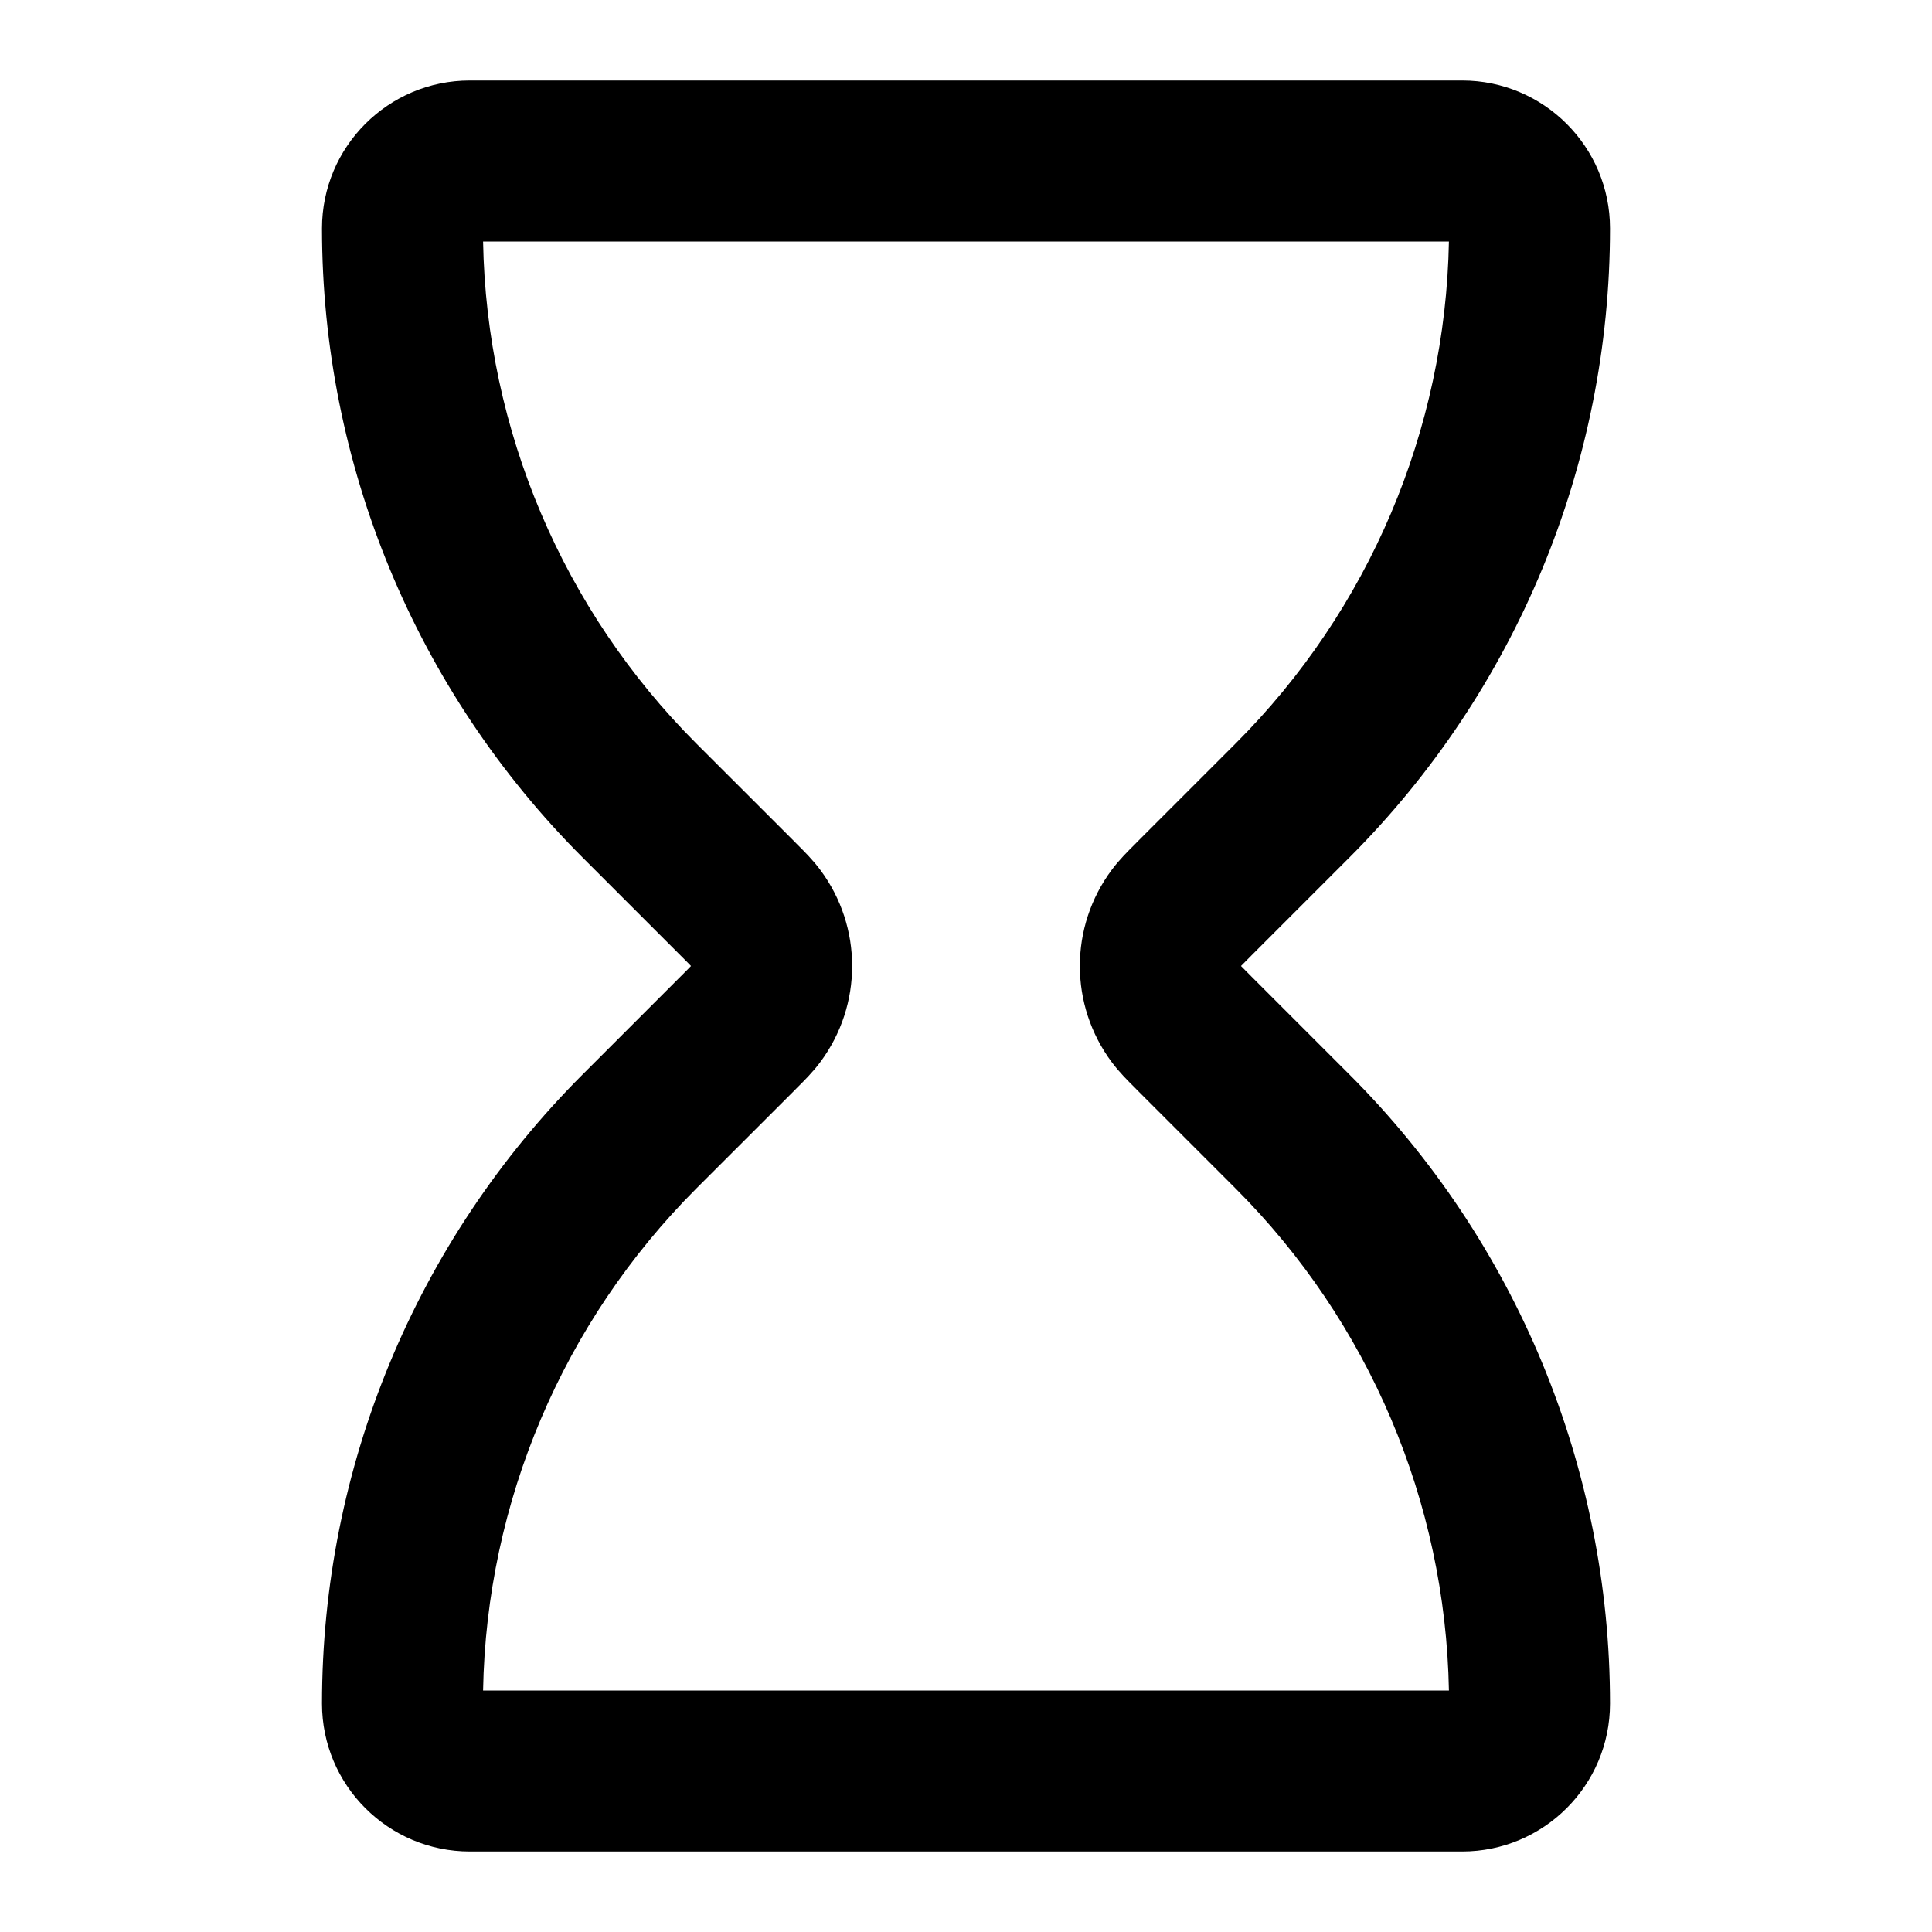 <svg xmlns="http://www.w3.org/2000/svg" width="24" height="24" viewBox="0 0 24 24">
  <defs/>
  <path d="M4,2.837 C4,1.823 4.823,1 5.837,1 L18.163,1 C19.177,1 20,1.823 20,2.837 C20,5.768 18.836,8.578 16.764,10.651 L15.545,11.87 C15.481,11.934 15.446,11.969 15.421,11.995 C15.419,11.997 15.417,11.998 15.416,12 C15.417,12.002 15.419,12.003 15.421,12.005 C15.446,12.031 15.481,12.066 15.545,12.13 L16.764,13.349 C18.836,15.422 20,18.232 20,21.163 C20,22.177 19.177,23 18.163,23 L5.837,23 C4.823,23 4,22.177 4,21.163 C4,18.232 5.164,15.422 7.236,13.349 L8.455,12.13 C8.52,12.066 8.554,12.031 8.579,12.005 C8.581,12.003 8.583,12.002 8.584,12 C8.583,11.998 8.581,11.997 8.579,11.995 C8.554,11.969 8.52,11.934 8.455,11.87 L7.236,10.651 C5.164,8.578 4,5.768 4,2.837 Z M6.001,3 C6.043,5.341 6.992,7.578 8.65,9.236 L9.87,10.455 C9.878,10.464 9.887,10.473 9.896,10.482 C9.988,10.573 10.1,10.685 10.189,10.805 C10.718,11.514 10.718,12.486 10.189,13.195 C10.1,13.315 9.988,13.427 9.896,13.518 C9.887,13.527 9.878,13.536 9.87,13.545 L8.65,14.764 C6.992,16.423 6.043,18.659 6.001,21 L17.999,21 C17.956,18.659 17.008,16.423 15.349,14.764 L14.13,13.545 L14.104,13.518 C14.012,13.427 13.9,13.315 13.811,13.195 C13.282,12.486 13.282,11.514 13.811,10.805 C13.9,10.685 14.012,10.573 14.104,10.482 L14.13,10.455 L15.349,9.236 C17.008,7.578 17.956,5.341 17.999,3 Z"/>
</svg>
